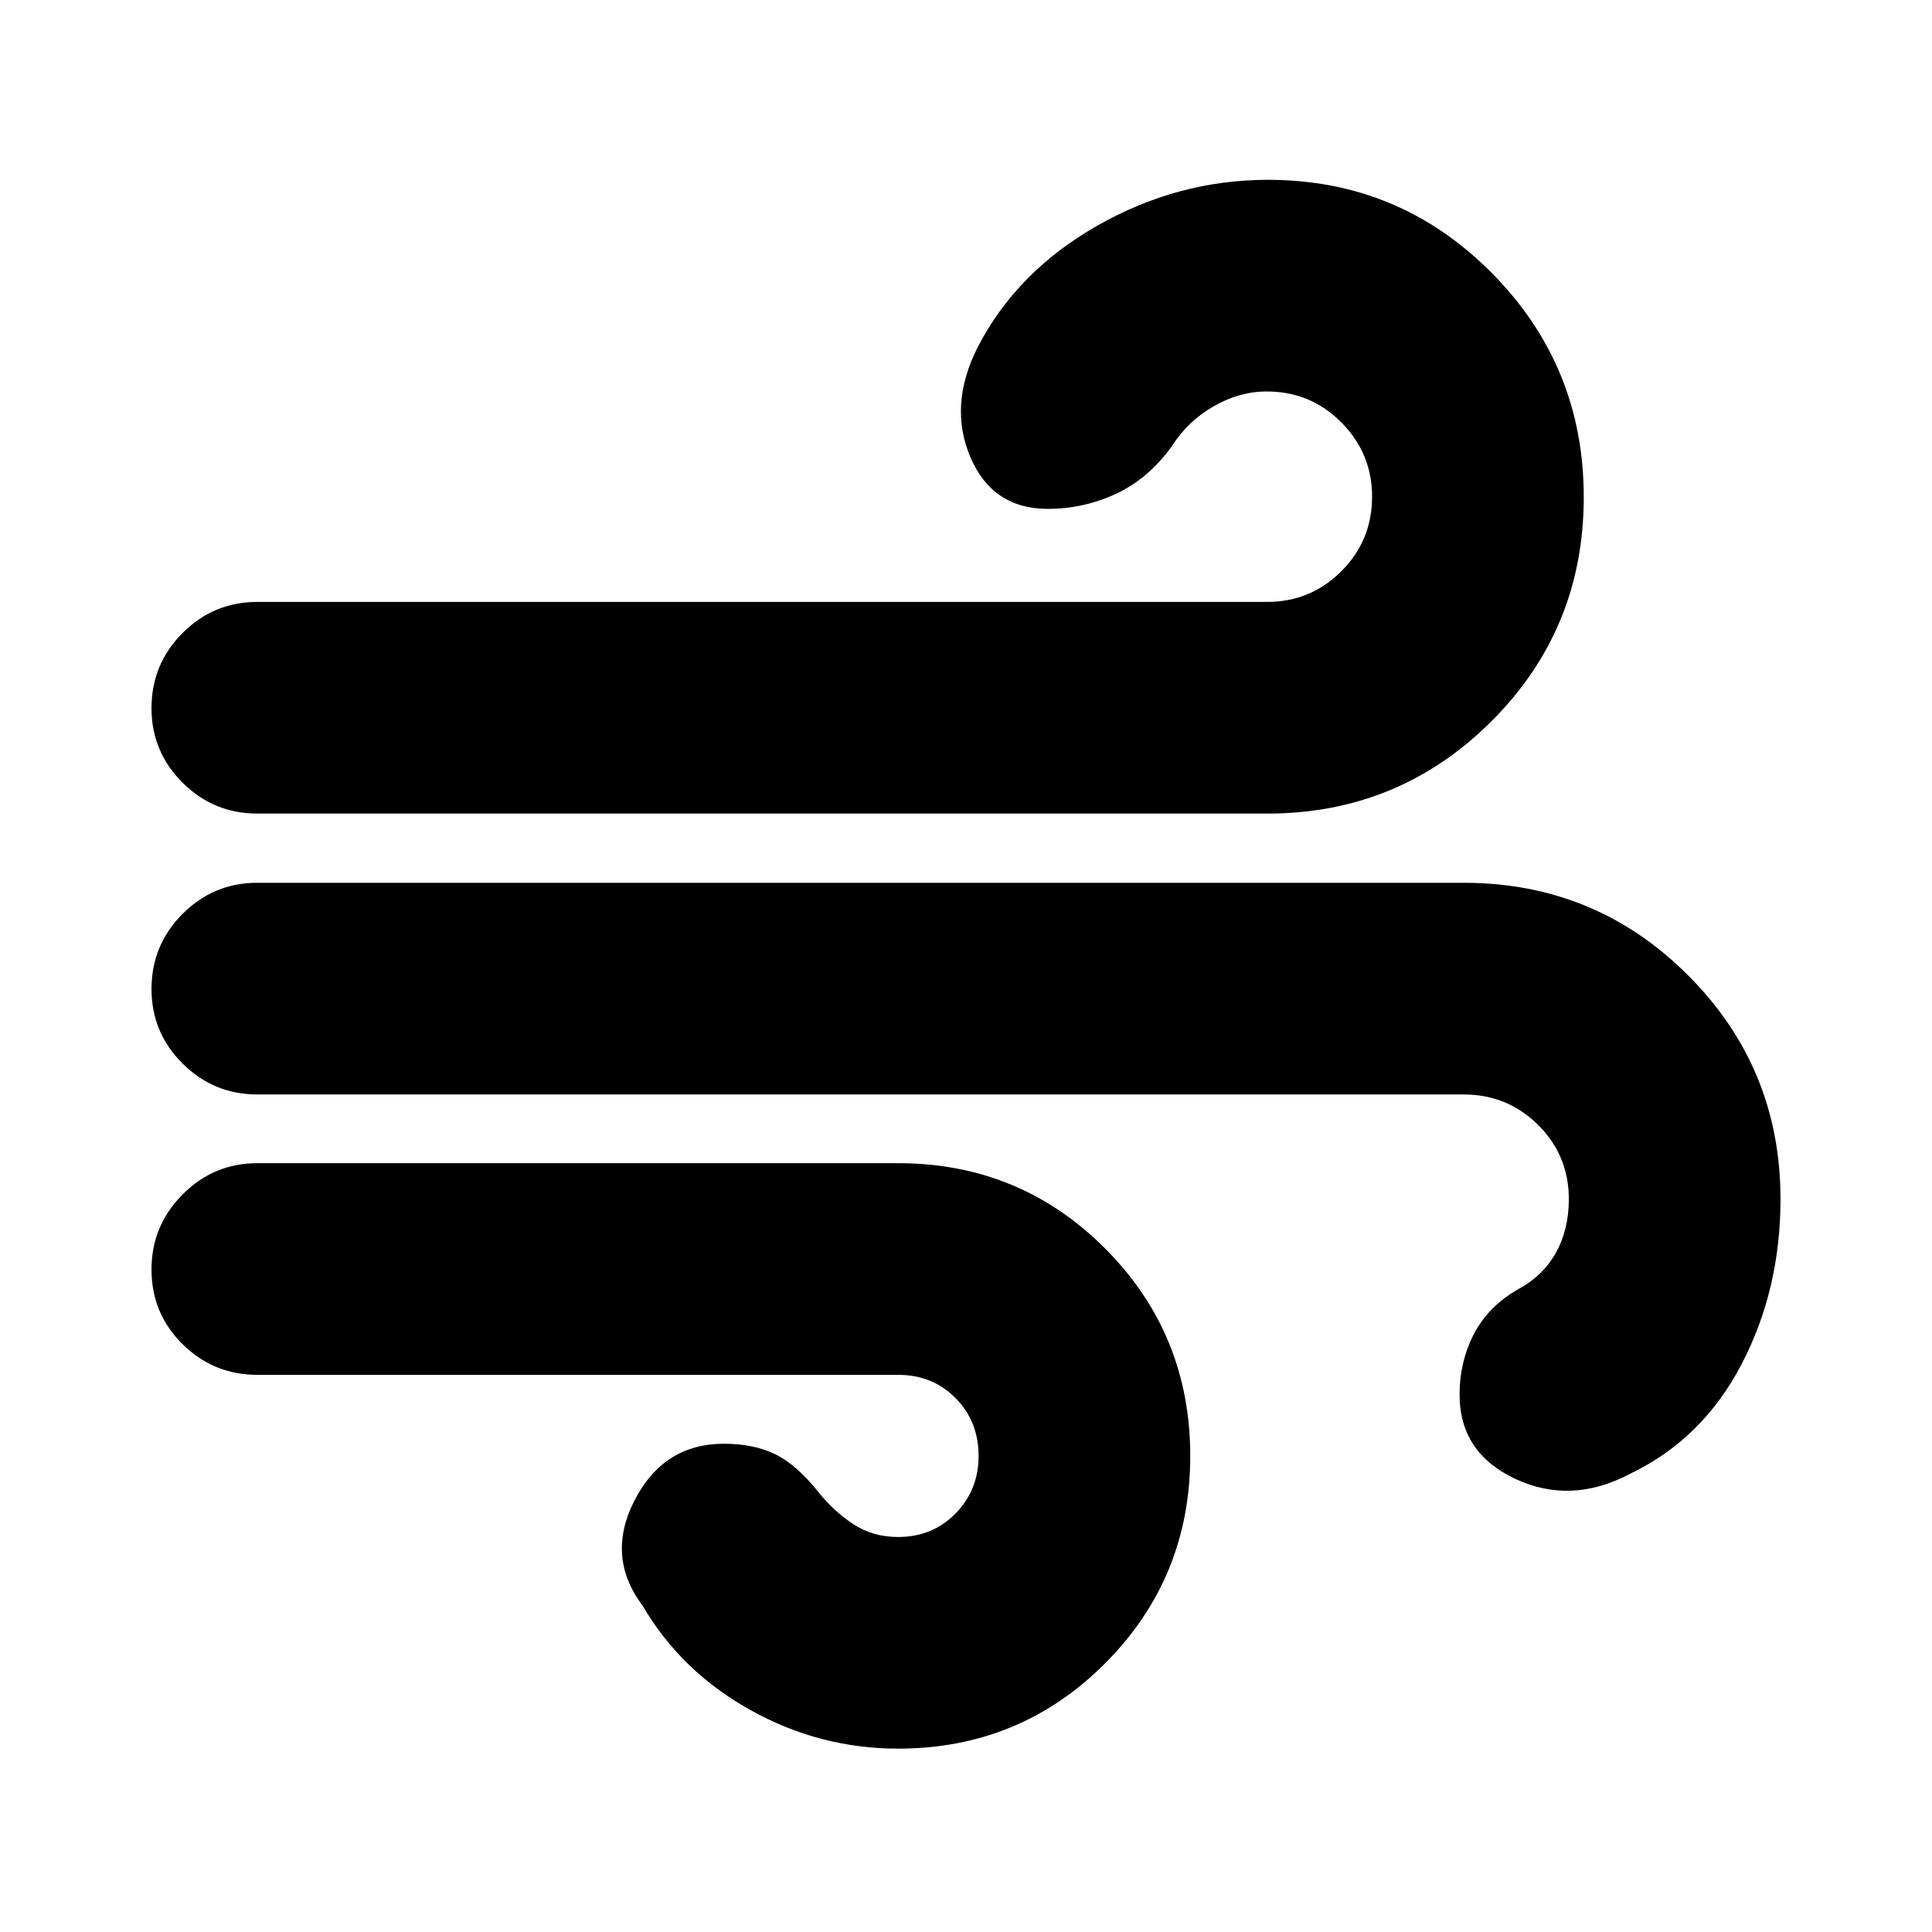 <svg xmlns="http://www.w3.org/2000/svg" height="20" viewBox="0 -960 960 960" width="20"><path d="M446.22-91.11q-38.82 0-73.27-19.14-34.45-19.14-53.65-51.9-18.39-24.44-3.93-52.45t44.33-28.01q14.76 0 25.38 5.14t21.62 18.91q7.6 9.52 17.3 15.9 9.7 6.38 22.22 6.38 17.16 0 28.6-11.68 11.44-11.68 11.44-28.6 0-17.17-11.44-28.73-11.44-11.56-28.6-11.56H127.87q-21.74 0-37.16-15.24-15.43-15.25-15.43-37.13 0-21.65 15.43-37.23 15.42-15.57 37.16-15.57h318.35q60.63 0 102.92 42.41t42.29 103.05q0 60.63-42.29 103.04-42.29 42.41-102.92 42.41ZM127.87-555.74q-21.74 0-37.16-15.36-15.43-15.37-15.43-37.02 0-21.88 15.43-37.34 15.42-15.45 37.16-15.45h501.68q21.71 0 36.97-15.26 15.26-15.27 15.26-37.03 0-21.52-15.26-36.9-15.26-15.38-37.14-15.38-13.52 0-26.38 7.4-12.87 7.41-20.63 19.69-11.72 16.24-27.82 23.74-16.09 7.5-33.81 7.5-27.63 0-38.59-25.77-10.95-25.78 3.72-54.69 19.43-37.52 59.41-60.28 39.98-22.76 84.78-22.76 65.19 0 111.04 46.13 45.86 46.14 45.86 111.55 0 65.64-45.95 111.44-45.95 45.79-111.27 45.79H127.87Zm682.41 327.91q-29.43 15.68-57.23 2.72-27.79-12.96-27.79-41.87 0-16.38 7.1-30.12 7.1-13.75 21.94-22.25 12.44-6.69 18.84-18.22 6.4-11.52 6.4-26.56 0-21.76-15.26-36.9-15.26-15.14-37.02-15.14H127.87q-21.74 0-37.16-15.37-15.43-15.36-15.43-37.01 0-21.88 15.43-37.34 15.42-15.46 37.16-15.46h599.39q65.56 0 111.51 45.95t45.95 111.27q0 44.96-19.36 82.03-19.36 37.08-55.08 54.27Z"/></svg>